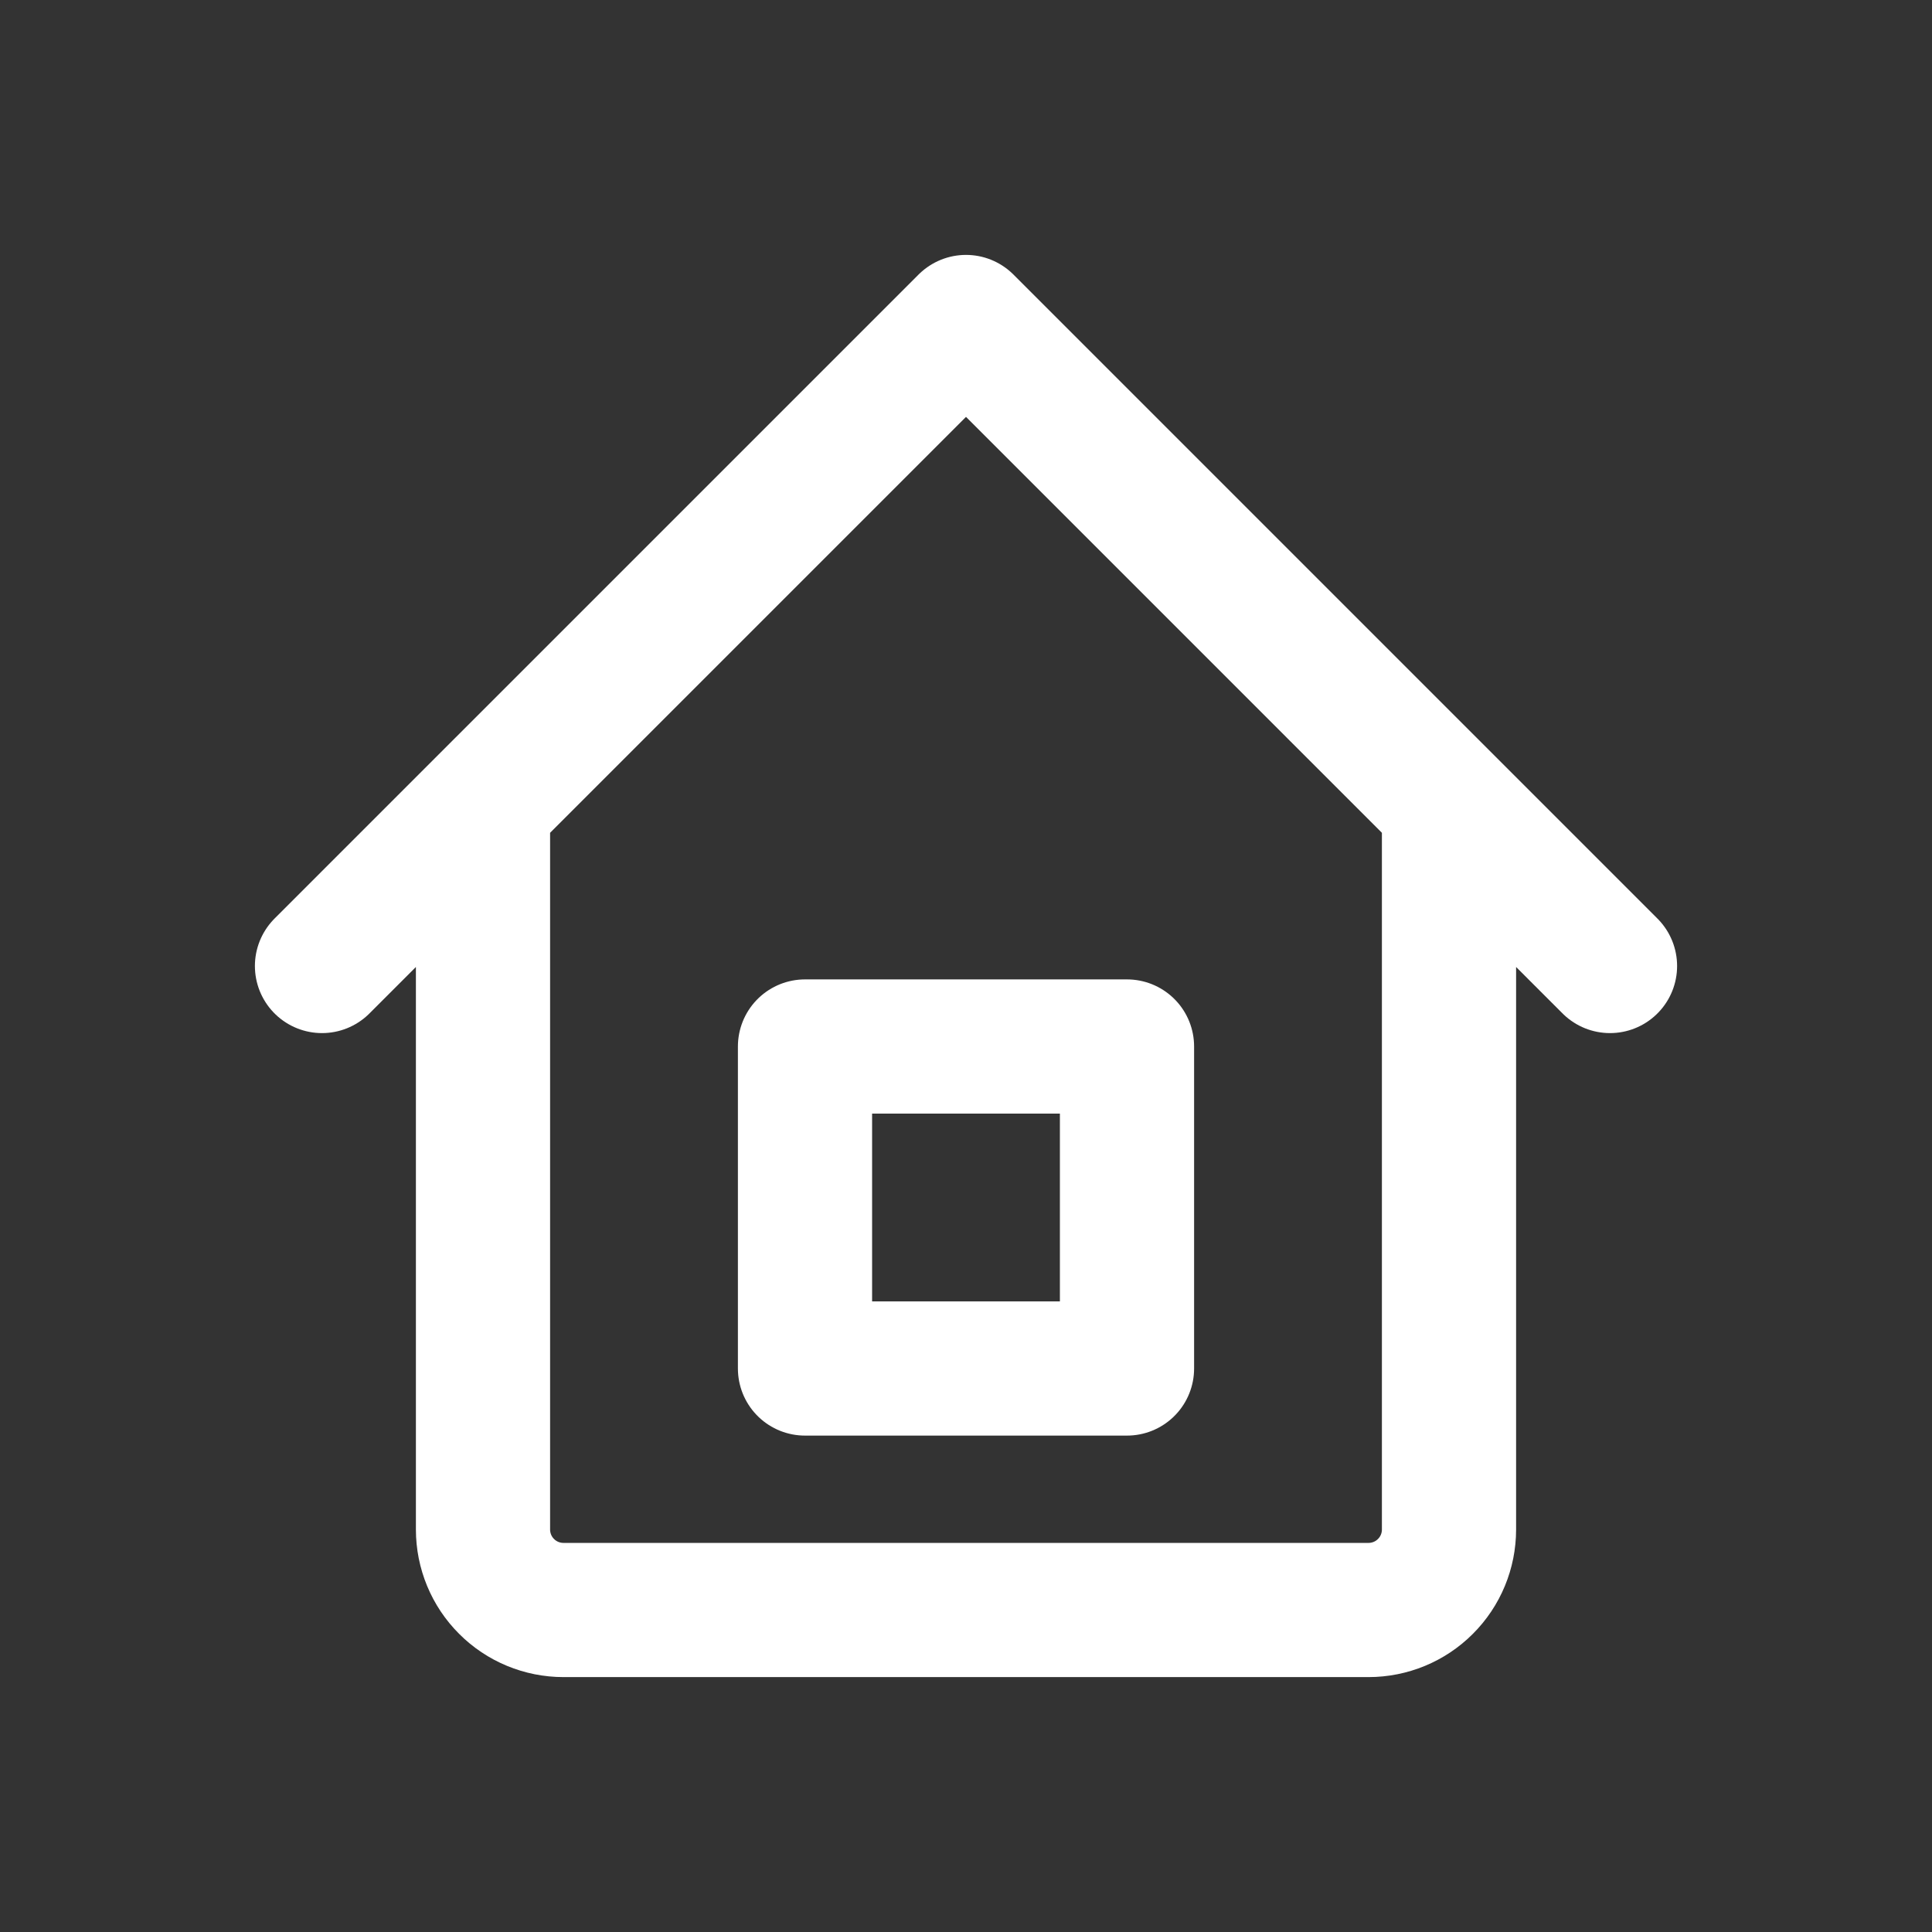 <svg width="24" height="24" viewBox="0 0 24 24" fill="none" xmlns="http://www.w3.org/2000/svg">
<rect x="0" y="0" width="24" height="24" fill="#333333" stroke="none"/>
<path d="M6 10V19C6 19.265 6.105 19.52 6.293 19.707C6.48 19.895 6.735 20 7 20H17C17.265 20 17.52 19.895 17.707 19.707C17.895 19.52 18 19.265 18 19V10M6 10L12 4L18 10M6 10L4 12M18 10L20 12M10 13H14V17H10V13Z" stroke="white" stroke-width="1.667" stroke-linecap="round" stroke-linejoin="round"/>
</svg>

